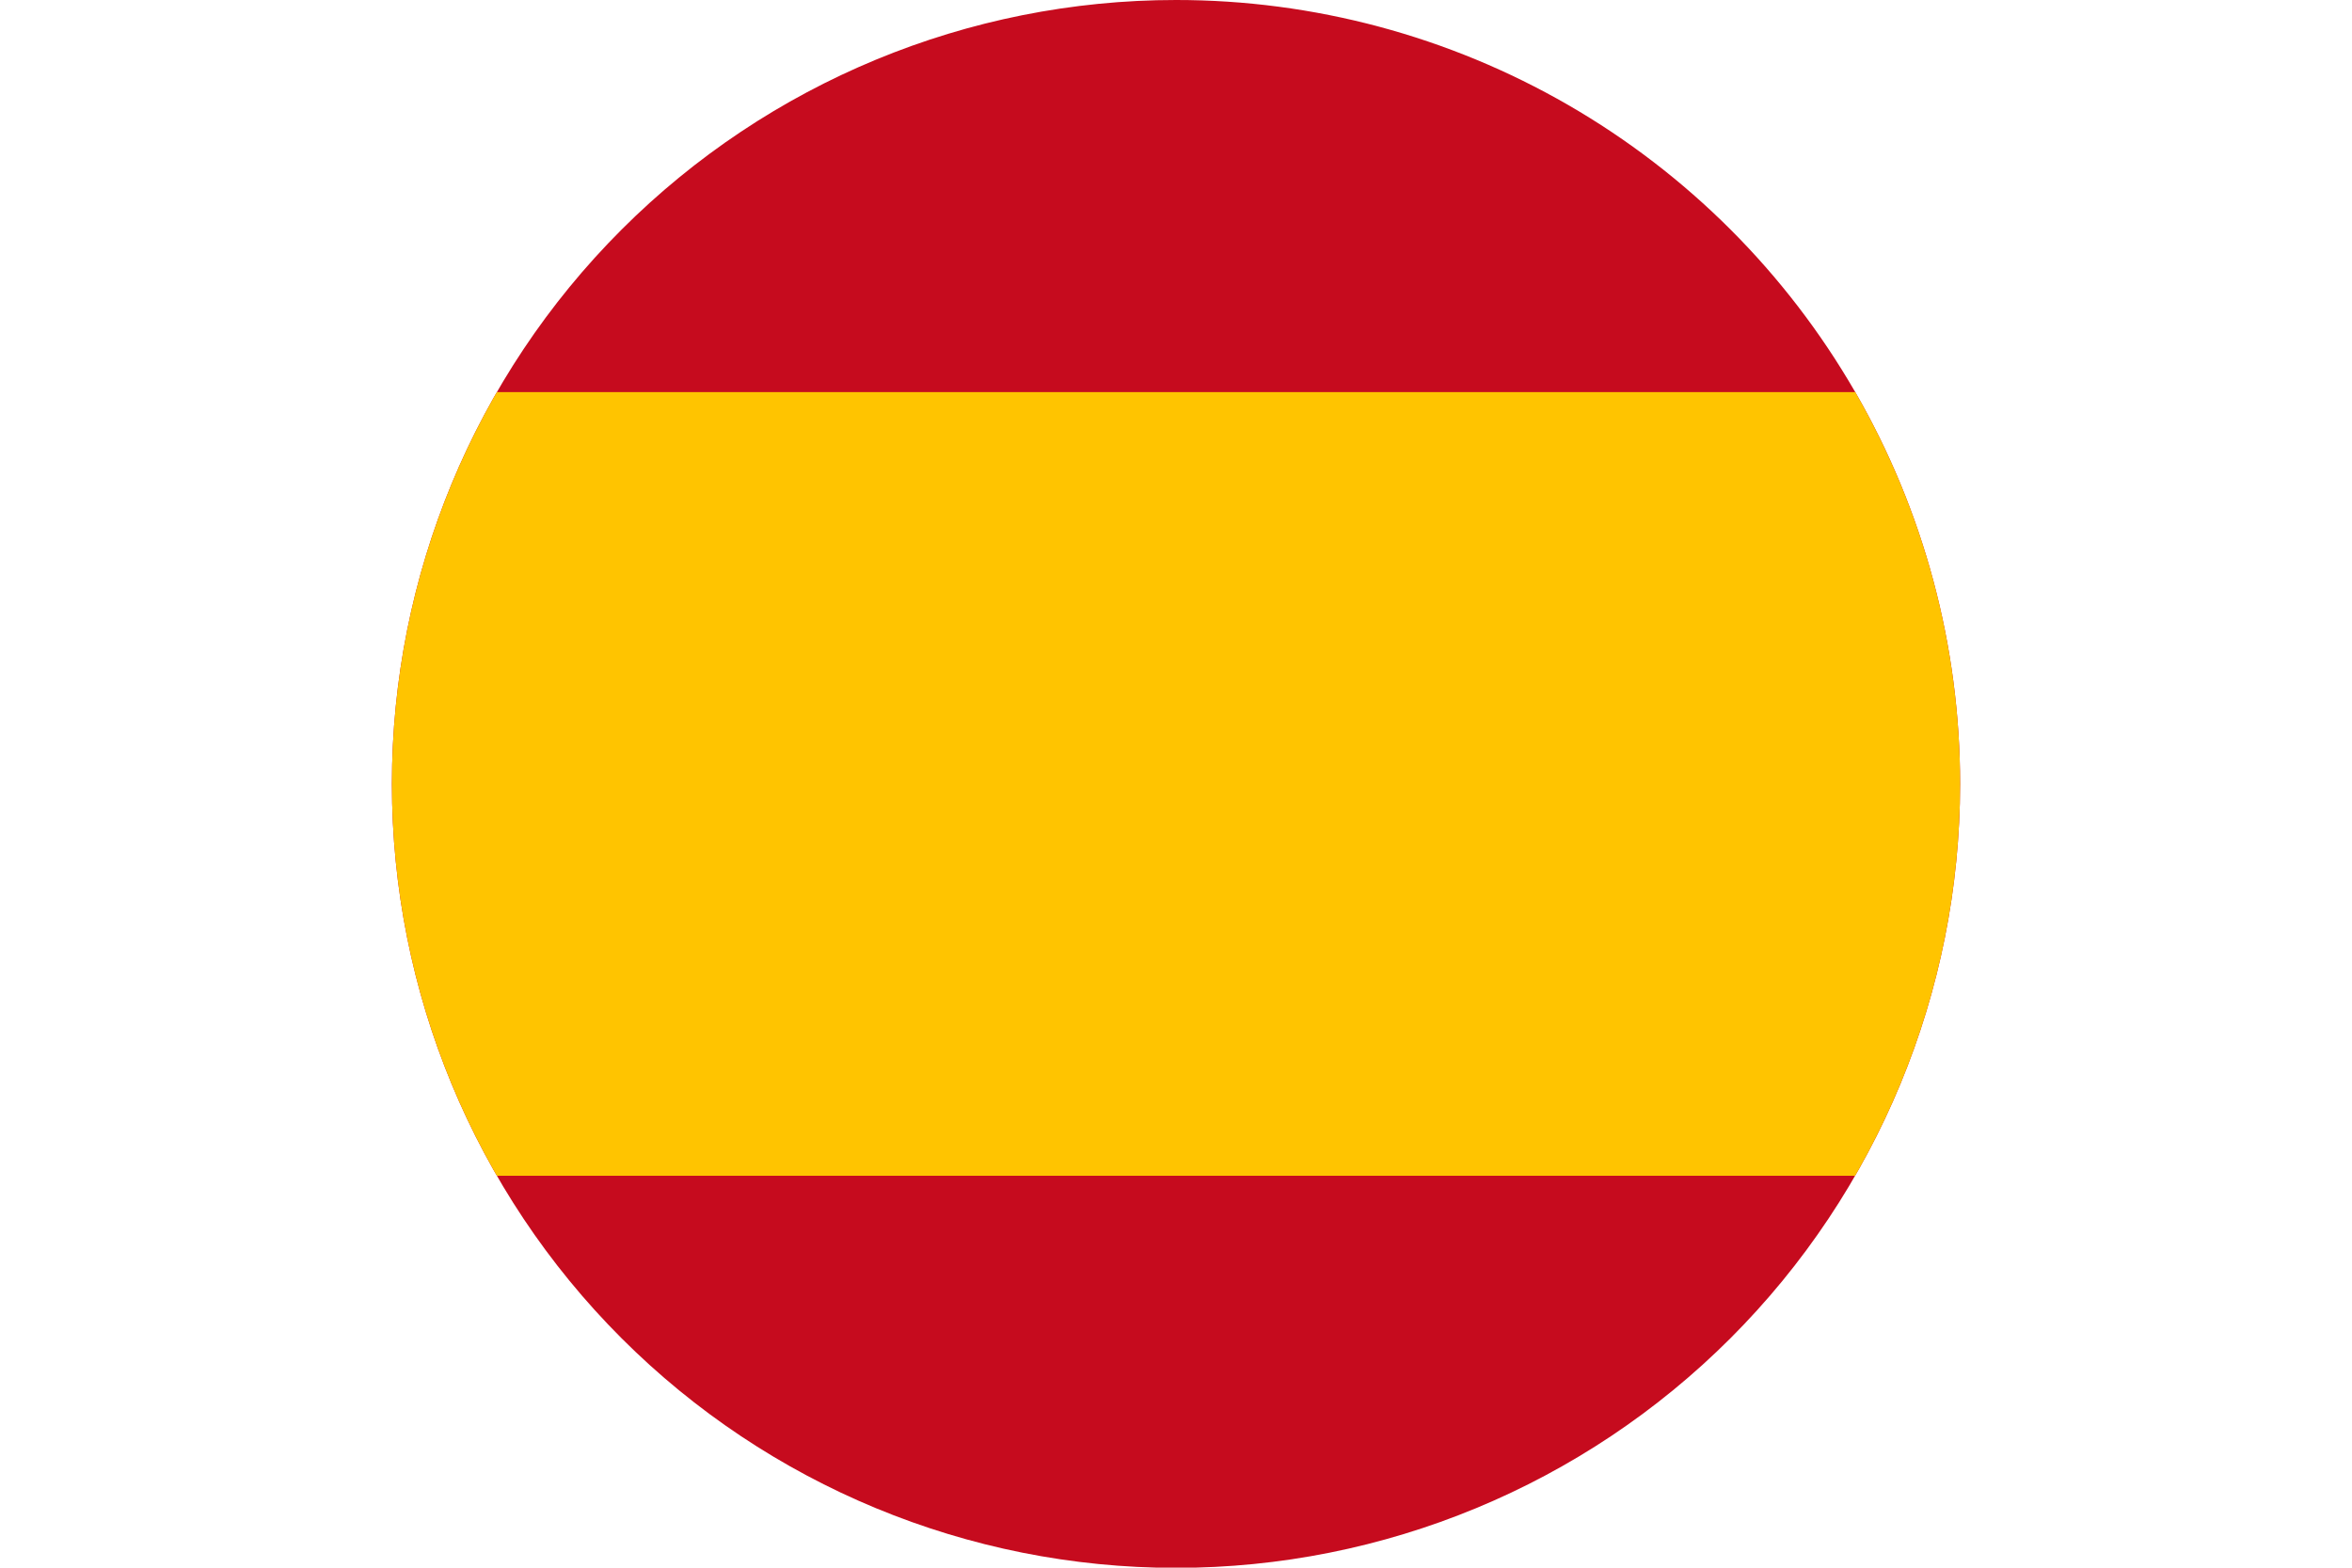 <svg xmlns="http://www.w3.org/2000/svg" xmlns:xlink="http://www.w3.org/1999/xlink" viewBox="0 0 85.04 56.69"><defs><style>.cls-1{fill:none;}.cls-2{clip-path:url(#clip-path);}.cls-3{fill:#c60b1e;}.cls-4{fill:#ffc400;}</style><clipPath id="clip-path" transform="translate(0 0)"><path class="cls-1" d="M70.87,28.35A28.35,28.35,0,1,1,42.52,0,28.34,28.34,0,0,1,70.87,28.35Z"/></clipPath></defs><title>자산 10</title><g id="레이어_2" data-name="레이어 2"><g id="레이어_1-2" data-name="레이어 1"><g class="cls-2"><rect class="cls-3" width="85.04" height="56.69"/><rect class="cls-4" y="14.18" width="85.04" height="28.34"/></g></g></g></svg>